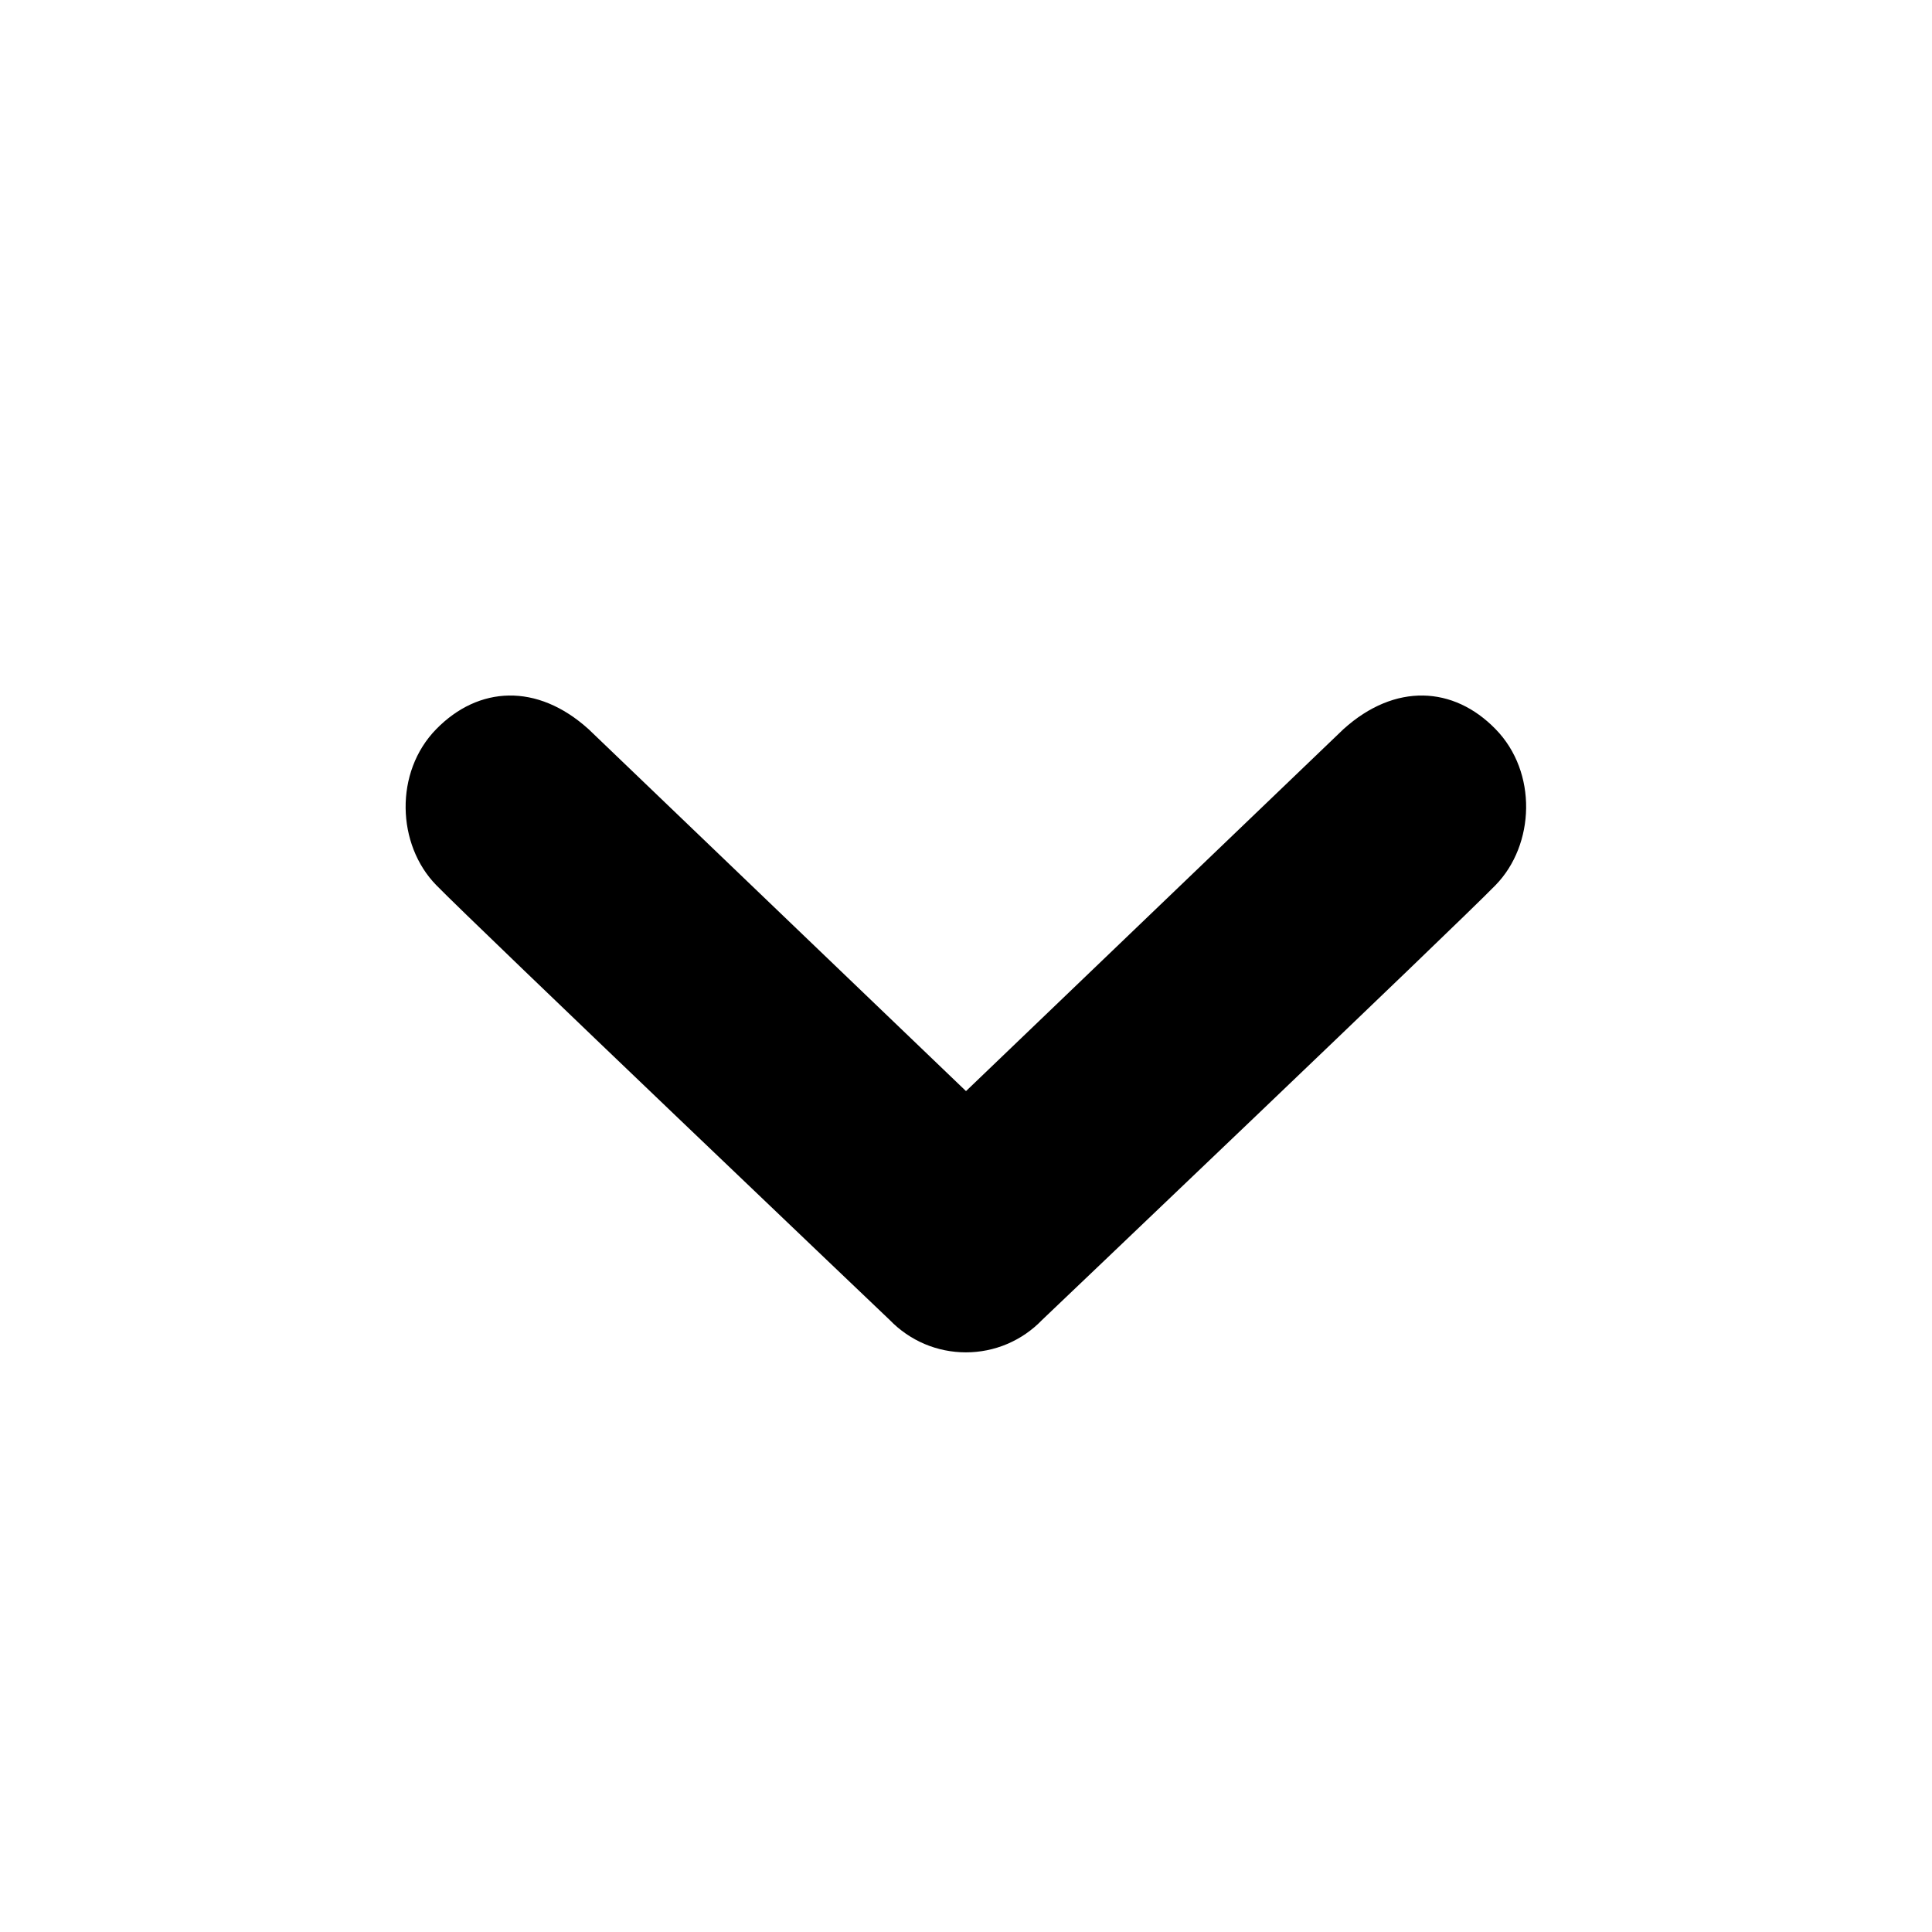 <svg width="41" height="41" viewBox="0 0 41 41" fill="none" xmlns="http://www.w3.org/2000/svg">
<path d="M9.258 15.473C10.152 14.559 11.396 14.487 12.489 15.473L20.5 23.155L28.511 15.473C29.604 14.487 30.85 14.559 31.738 15.473C32.632 16.386 32.574 17.927 31.738 18.784C30.906 19.641 22.113 28.013 22.113 28.013C21.904 28.23 21.653 28.403 21.375 28.521C21.098 28.639 20.799 28.699 20.498 28.699C20.196 28.699 19.898 28.639 19.62 28.521C19.343 28.403 19.092 28.23 18.882 28.013C18.882 28.013 10.094 19.641 9.258 18.784C8.419 17.927 8.364 16.386 9.258 15.473Z" fill="black"/>
</svg>
